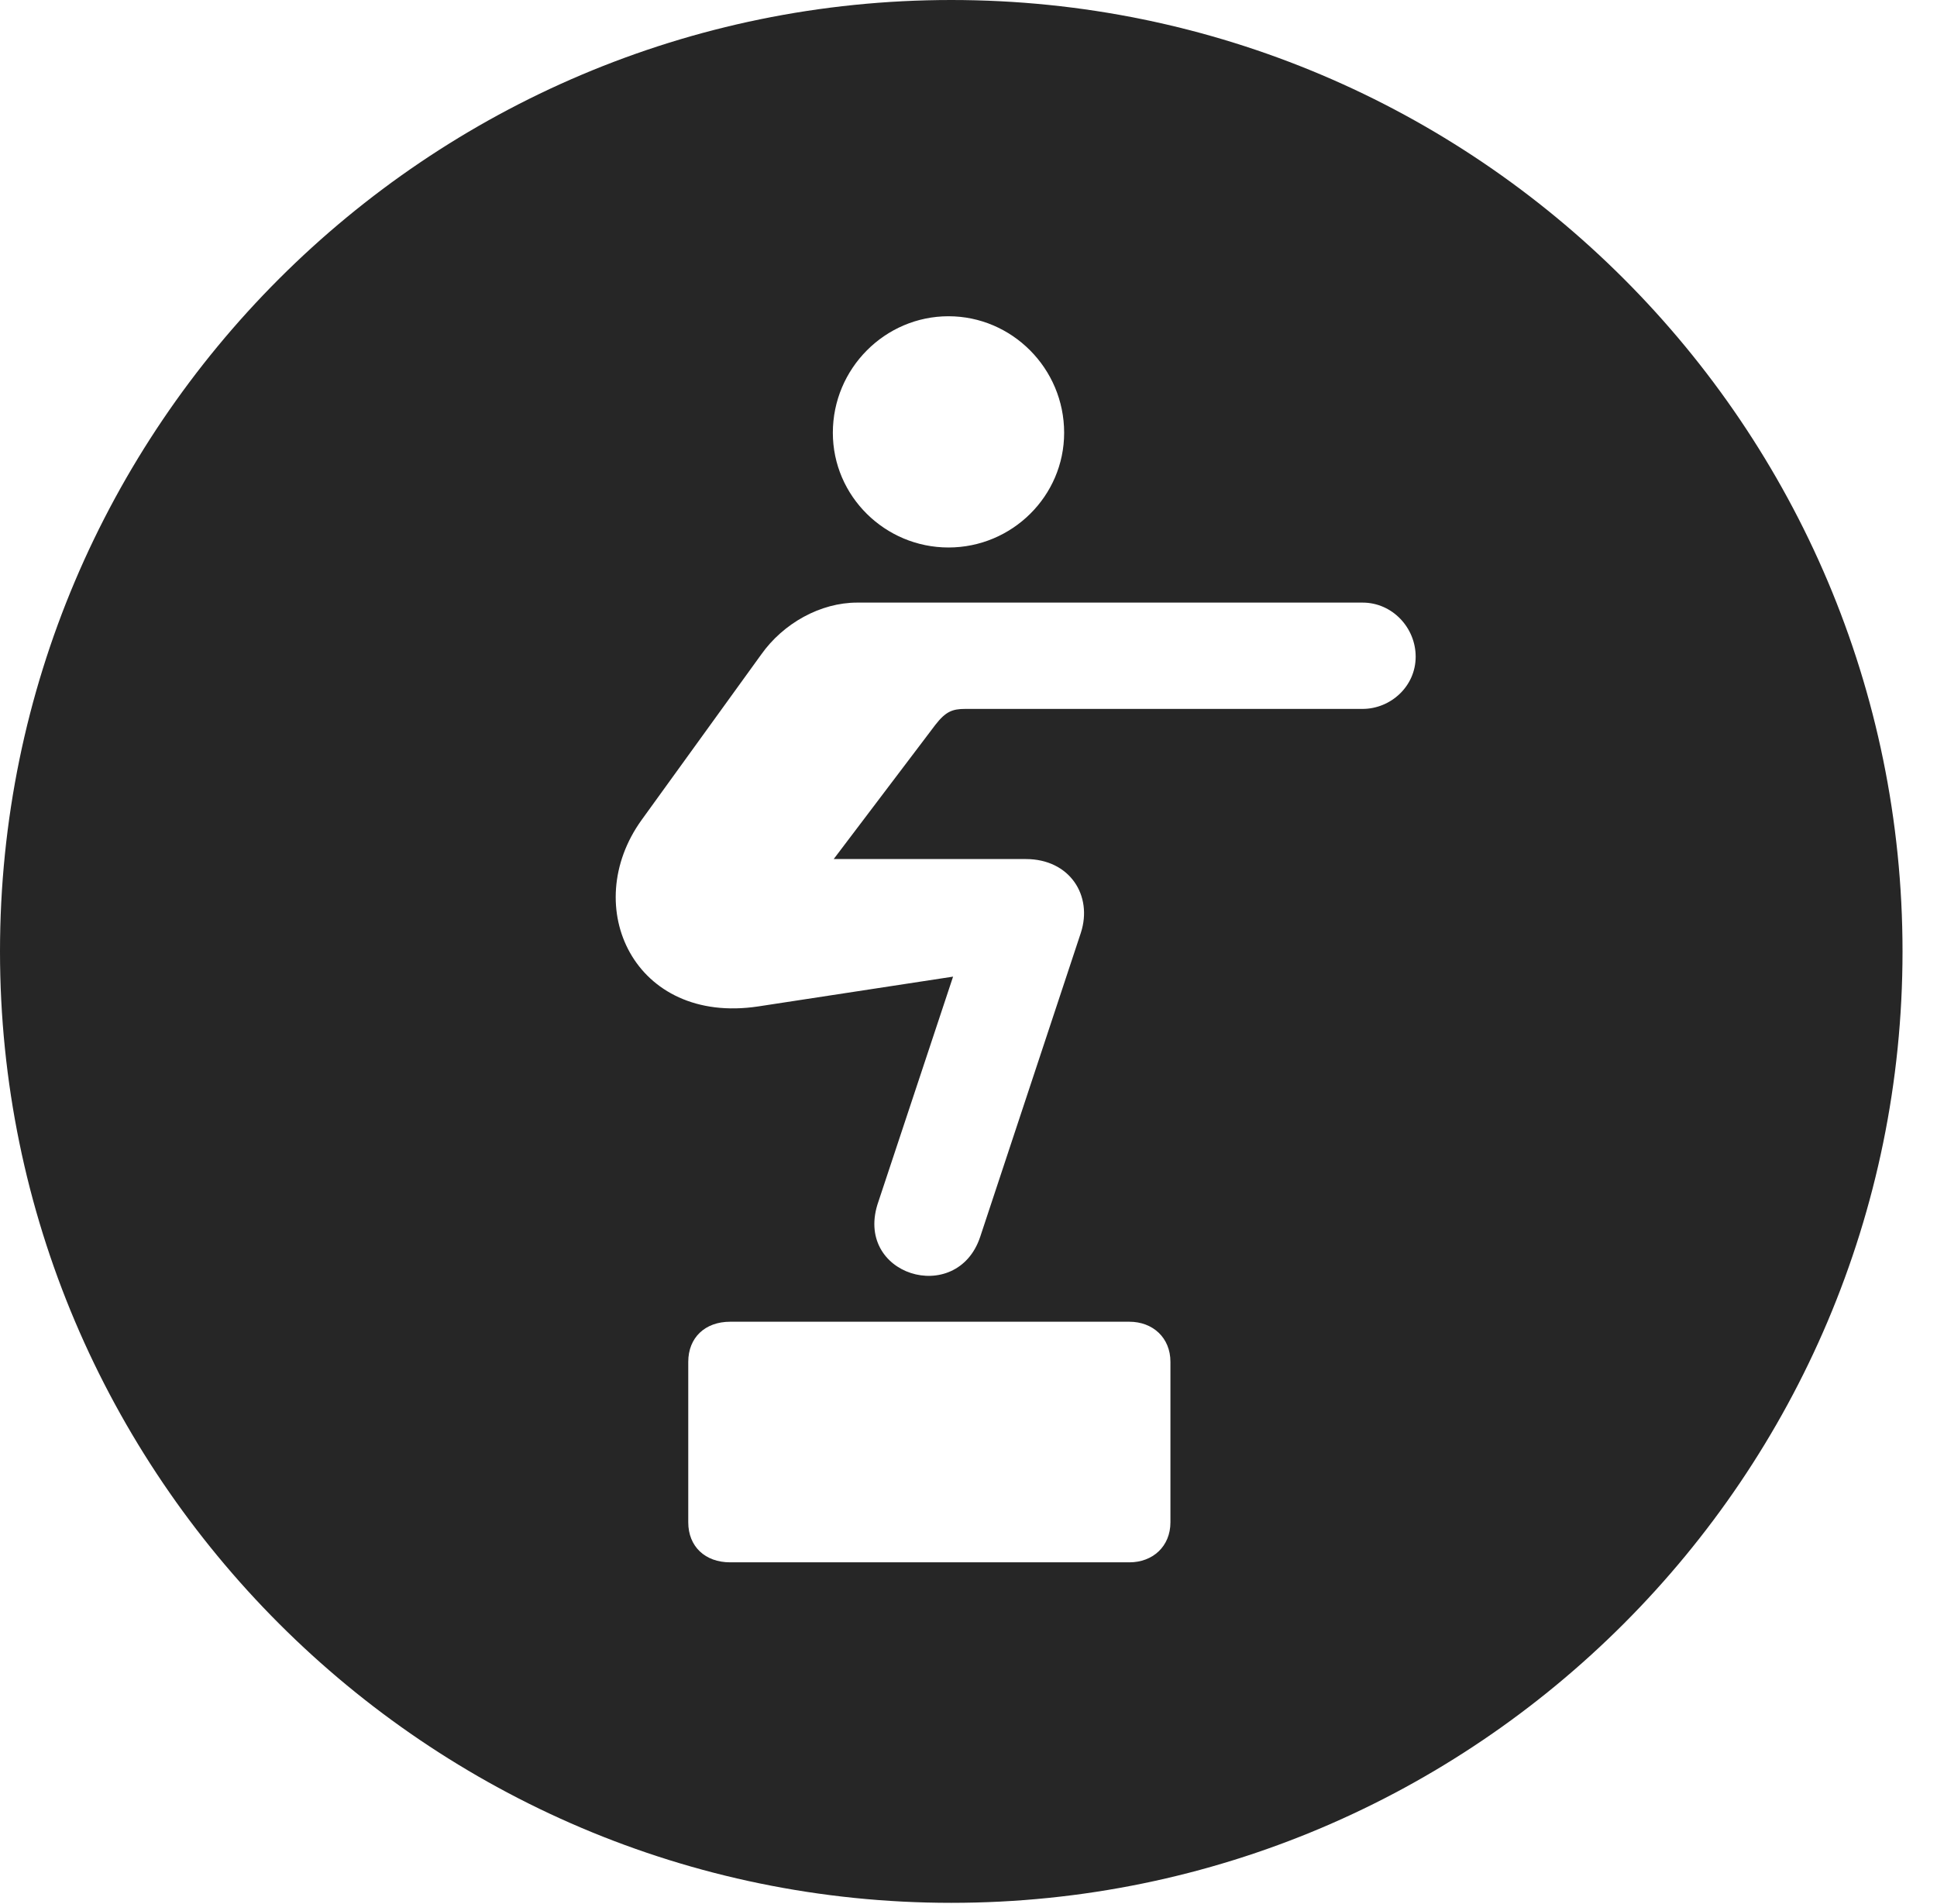 <?xml version="1.0" encoding="UTF-8"?>
<!--Generator: Apple Native CoreSVG 326-->
<!DOCTYPE svg
PUBLIC "-//W3C//DTD SVG 1.1//EN"
       "http://www.w3.org/Graphics/SVG/1.1/DTD/svg11.dtd">
<svg version="1.1" xmlns="http://www.w3.org/2000/svg" xmlns:xlink="http://www.w3.org/1999/xlink" viewBox="0 0 20.283 19.932">
 <g>
  <rect height="19.932" opacity="0" width="20.283" x="0" y="0"/>
  <path d="M19.922 9.961C19.922 15.449 15.459 19.922 9.961 19.922C4.473 19.922 0 15.449 0 9.961C0 4.463 4.473 0 9.961 0C15.459 0 19.922 4.463 19.922 9.961ZM7.646 13.838C7.383 13.838 7.207 14.004 7.207 14.258L7.207 15.938C7.207 16.191 7.383 16.357 7.646 16.357L11.826 16.357C12.07 16.357 12.256 16.191 12.256 15.938L12.256 14.258C12.256 14.004 12.07 13.838 11.826 13.838ZM8.975 6.309C8.594 6.309 8.203 6.523 7.969 6.855L6.719 8.584C6.064 9.492 6.641 10.732 7.939 10.537L9.98 10.225L9.199 12.578C8.926 13.35 10.02 13.682 10.264 12.949L11.318 9.766C11.445 9.375 11.201 8.994 10.742 8.994L8.73 8.994L9.795 7.588C9.902 7.451 9.971 7.422 10.107 7.422L14.268 7.422C14.56 7.422 14.824 7.188 14.824 6.875C14.824 6.572 14.58 6.309 14.268 6.309ZM8.721 4.531C8.721 5.195 9.268 5.732 9.932 5.732C10.596 5.732 11.143 5.195 11.143 4.531C11.143 3.857 10.596 3.311 9.932 3.311C9.268 3.311 8.721 3.857 8.721 4.531Z" fill="black" fill-opacity="0.85"/>
 </g>
</svg>
